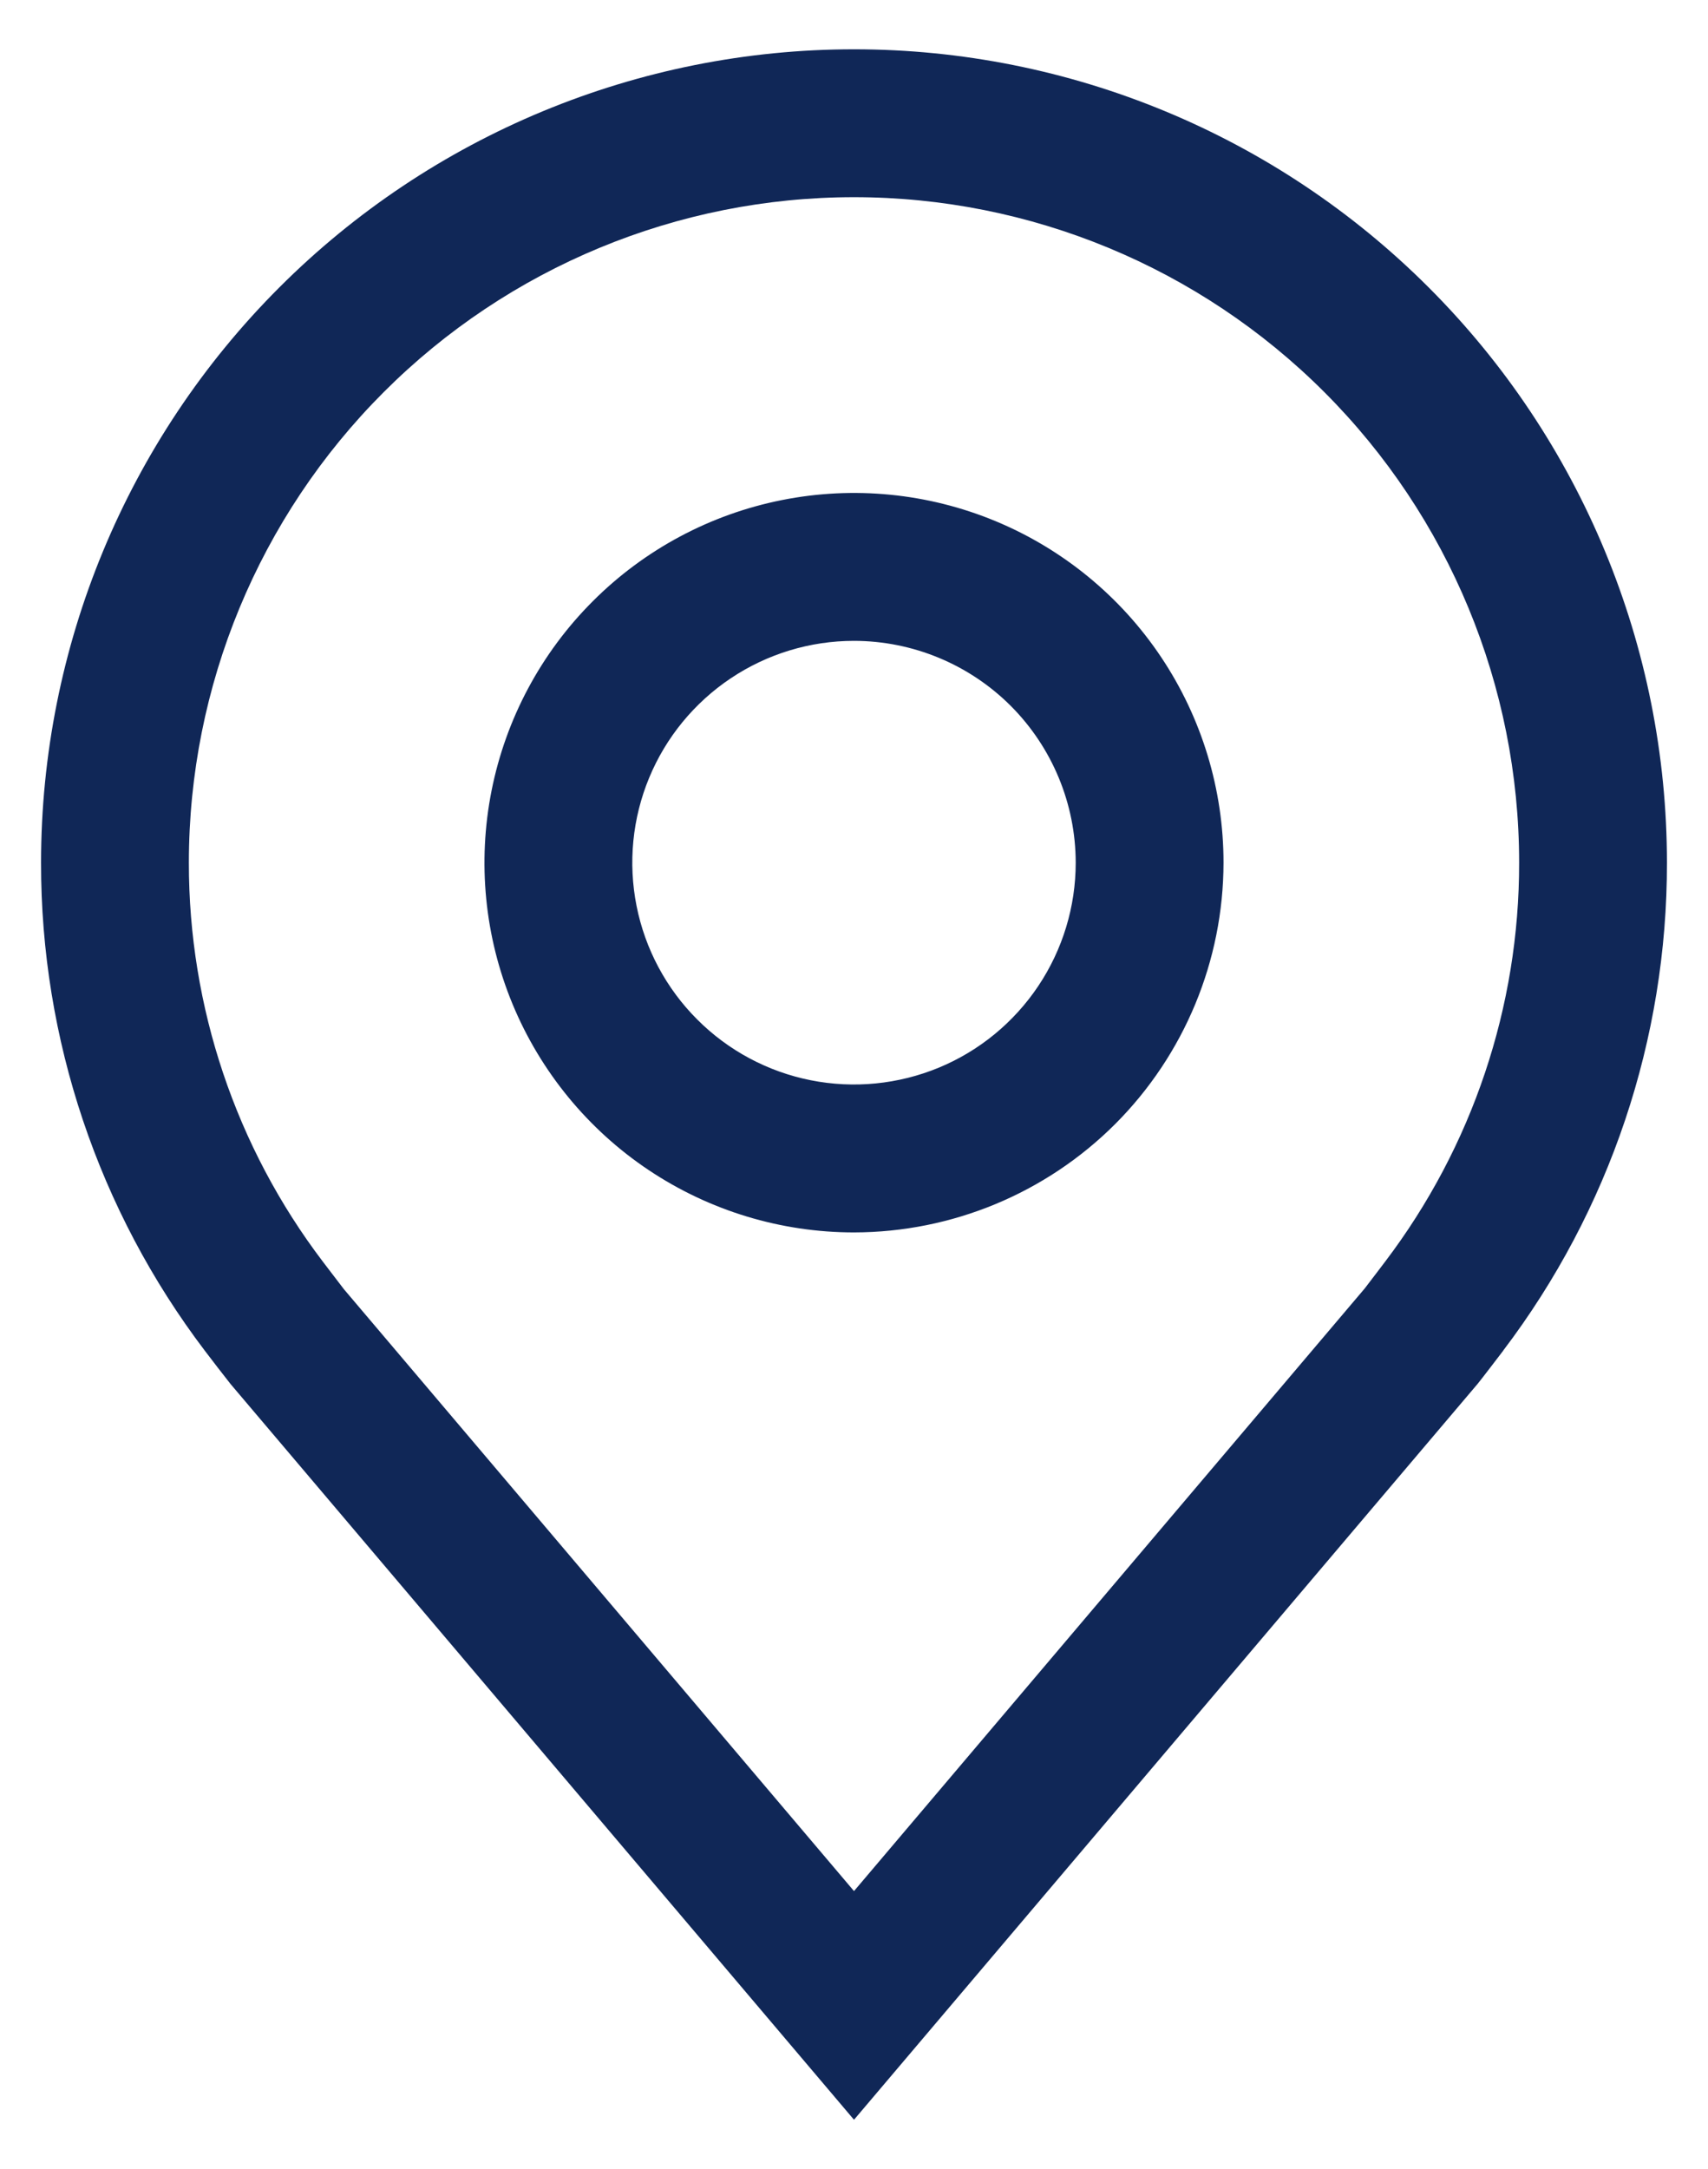 <svg width="26" height="33" viewBox="0 0 26 33" fill="none" xmlns="http://www.w3.org/2000/svg">
<path d="M13 18.75C11.887 18.75 10.8 18.42 9.875 17.802C8.95 17.184 8.229 16.305 7.803 15.278C7.377 14.25 7.266 13.119 7.483 12.028C7.7 10.937 8.236 9.934 9.023 9.148C9.809 8.361 10.812 7.825 11.903 7.608C12.994 7.391 14.125 7.502 15.153 7.928C16.18 8.354 17.059 9.075 17.677 10C18.295 10.925 18.625 12.012 18.625 13.125C18.623 14.616 18.03 16.046 16.976 17.101C15.921 18.155 14.491 18.748 13 18.75ZM13 9.75C12.332 9.75 11.68 9.948 11.125 10.319C10.57 10.69 10.137 11.217 9.882 11.833C9.626 12.45 9.56 13.129 9.69 13.783C9.82 14.438 10.142 15.04 10.614 15.511C11.085 15.983 11.687 16.305 12.342 16.435C12.996 16.565 13.675 16.498 14.292 16.243C14.908 15.988 15.435 15.555 15.806 15C16.177 14.445 16.375 13.793 16.375 13.125C16.374 12.23 16.018 11.372 15.386 10.739C14.753 10.107 13.895 9.751 13 9.75Z" fill="#102757"/>
<path d="M13 32.25L3.51 21.057C3.378 20.889 3.247 20.72 3.118 20.55C1.497 18.415 0.621 15.806 0.625 13.125C0.625 9.843 1.929 6.695 4.25 4.375C6.57 2.054 9.718 0.75 13 0.75C16.282 0.75 19.43 2.054 21.75 4.375C24.071 6.695 25.375 9.843 25.375 13.125C25.379 15.805 24.504 18.412 22.883 20.547L22.882 20.55C22.882 20.55 22.544 20.993 22.494 21.053L13 32.25ZM4.914 19.194C4.916 19.194 5.177 19.541 5.236 19.615L13 28.771L20.774 19.603C20.823 19.541 21.087 19.192 21.088 19.191C22.412 17.446 23.128 15.315 23.125 13.125C23.125 10.44 22.058 7.864 20.16 5.966C18.261 4.067 15.685 3 13 3C10.315 3 7.739 4.067 5.841 5.966C3.942 7.864 2.875 10.44 2.875 13.125C2.873 15.317 3.588 17.449 4.914 19.194Z" fill="#102757"/>
</svg>
